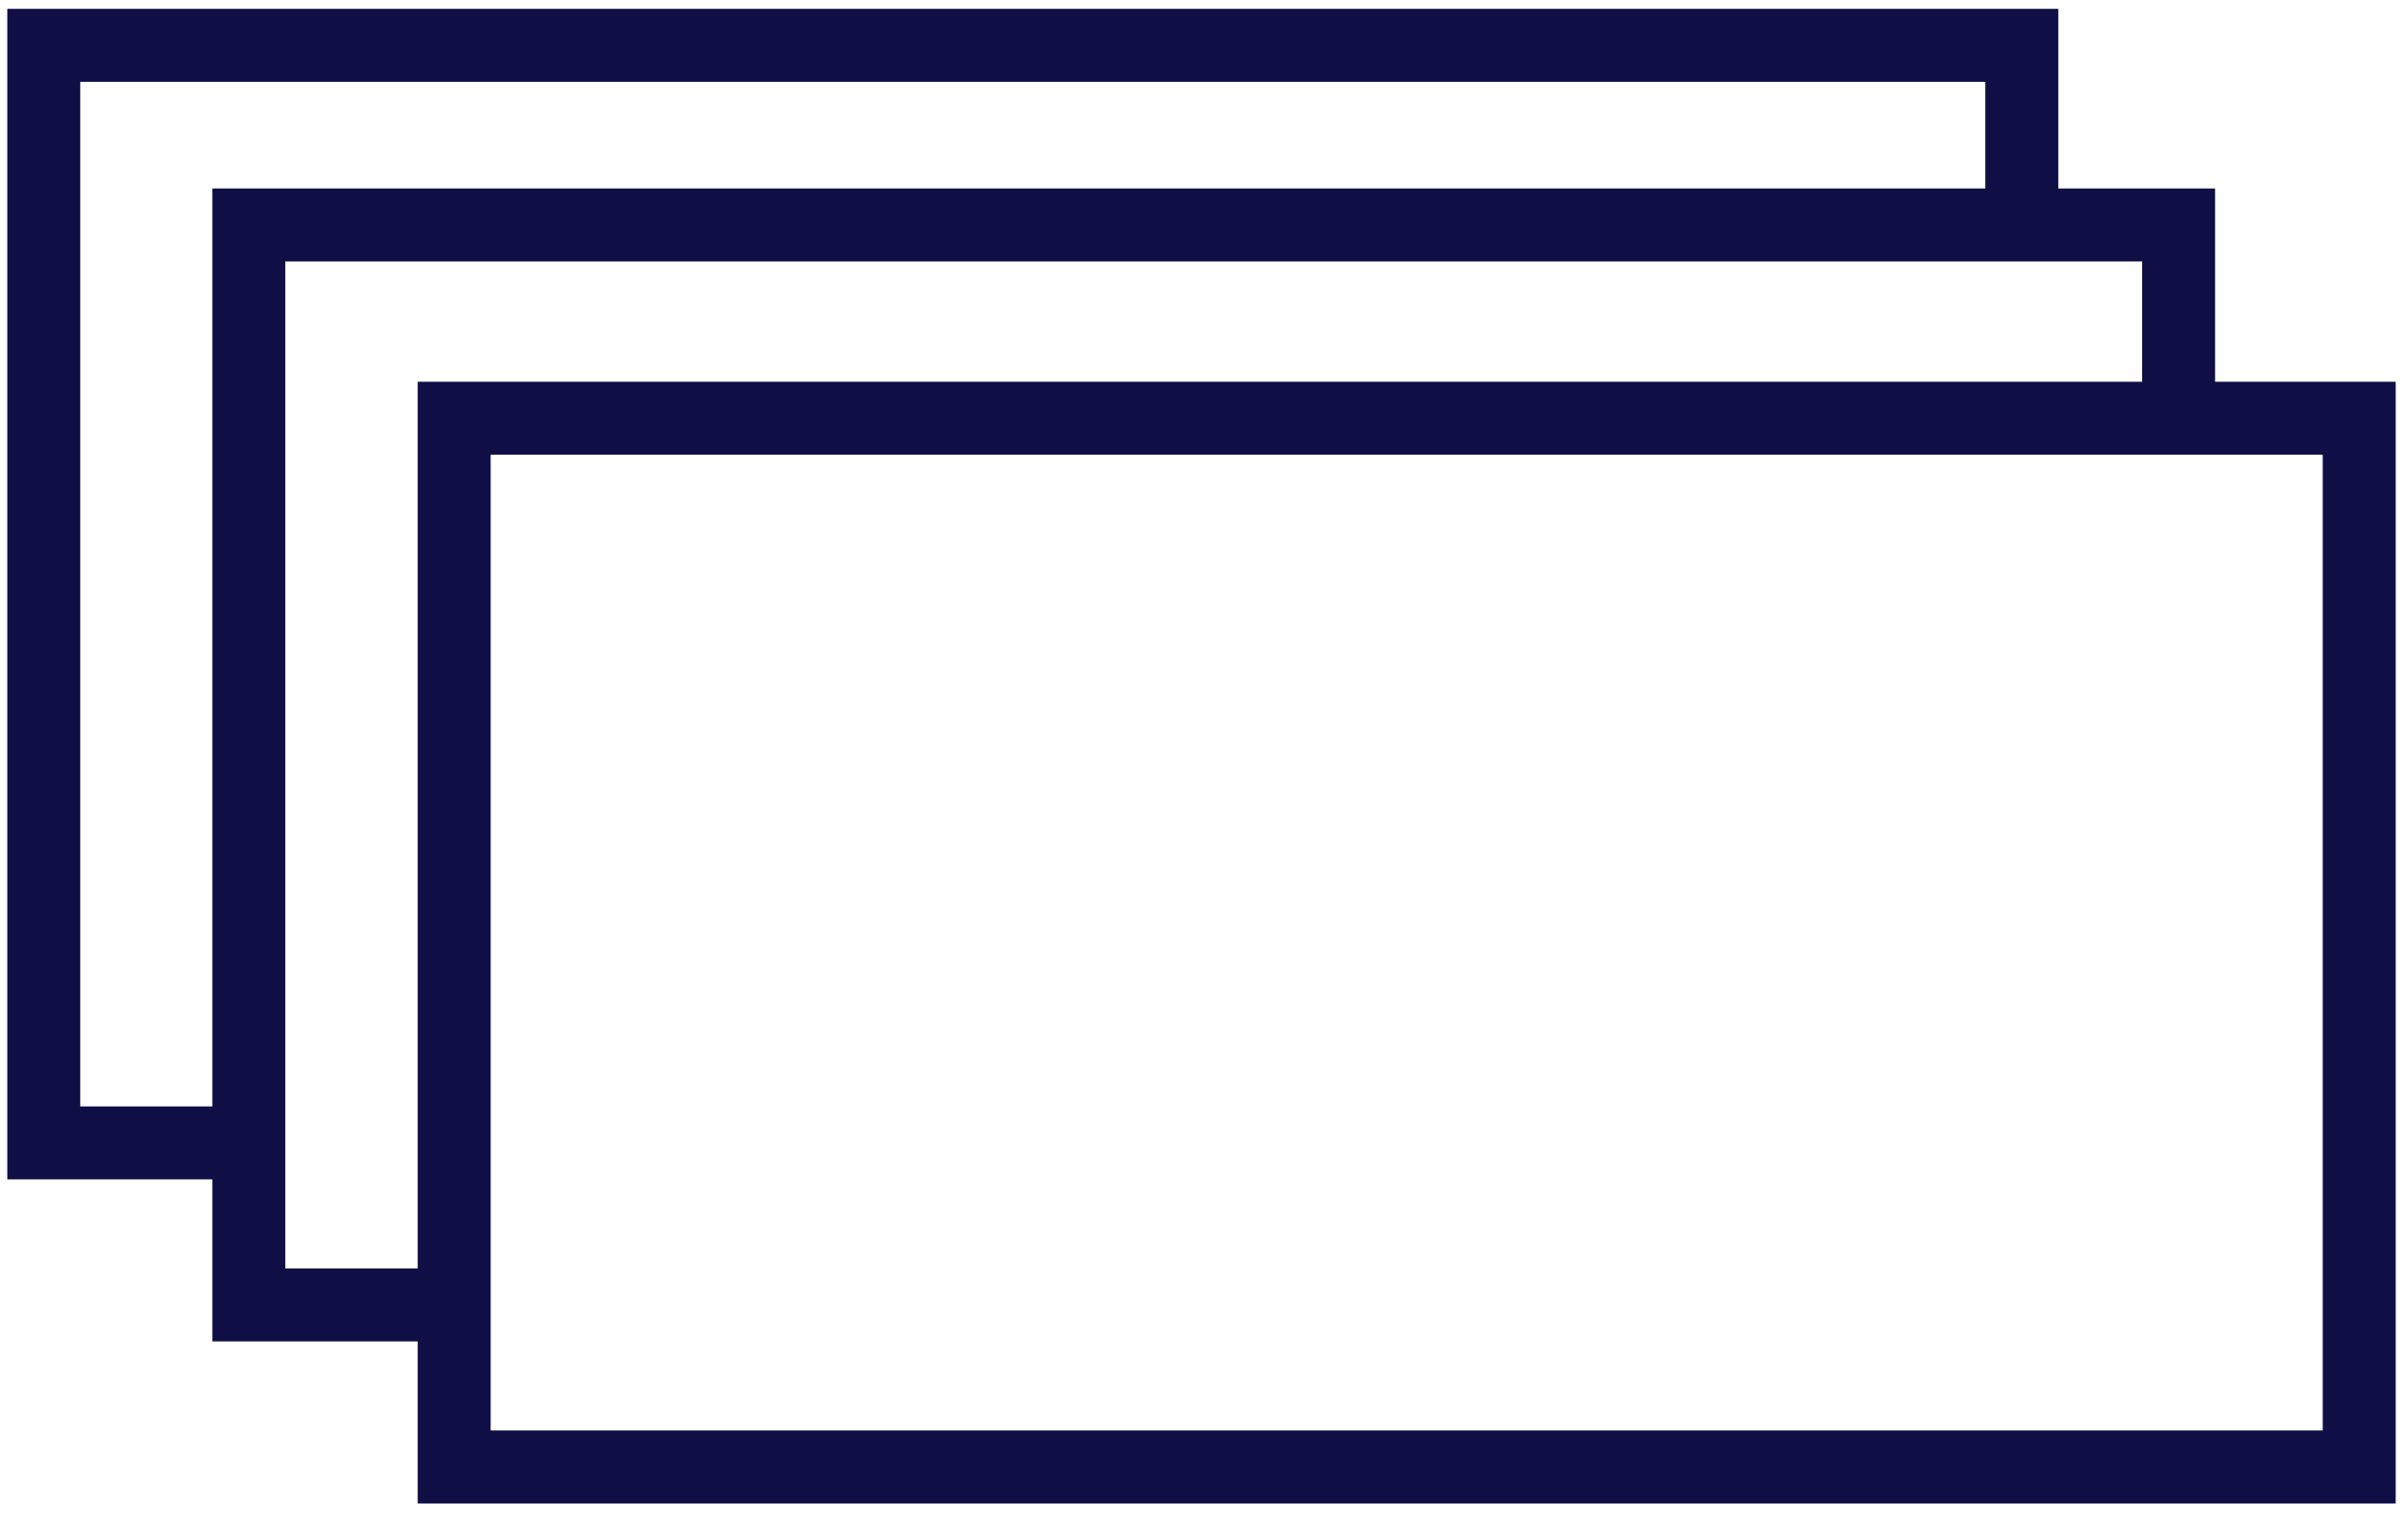 <?xml version="1.0" encoding="UTF-8"?>
<svg width="165px" height="104px" viewBox="0 0 165 104" version="1.1" xmlns="http://www.w3.org/2000/svg" xmlns:xlink="http://www.w3.org/1999/xlink">
    <!-- Generator: Sketch 64 (93537) - https://sketch.com -->
    <title>Group 5</title>
    <desc>Created with Sketch.</desc>
    <g id="Page-1" stroke="none" stroke-width="1" fill="none" fill-rule="evenodd">
        <g id="Artboard" transform="translate(-143, -83)" stroke="#0F0F46" stroke-width="5">
            <g id="Group-5" transform="translate(146, 86.106)">
                <rect id="Rectangle" x="28.12" y="25.553" width="130.537" height="71.86"></rect>
                <polyline id="Path-4" points="28.926 86.309 14.05 86.309 14.05 12.309 146.281 12.309 146.281 25.351"></polyline>
                <polyline id="Path-5" points="14.876 75.207 0 75.207 0 0 135.537 0 135.537 13.962"></polyline>
            </g>
        </g>
    </g>
</svg>